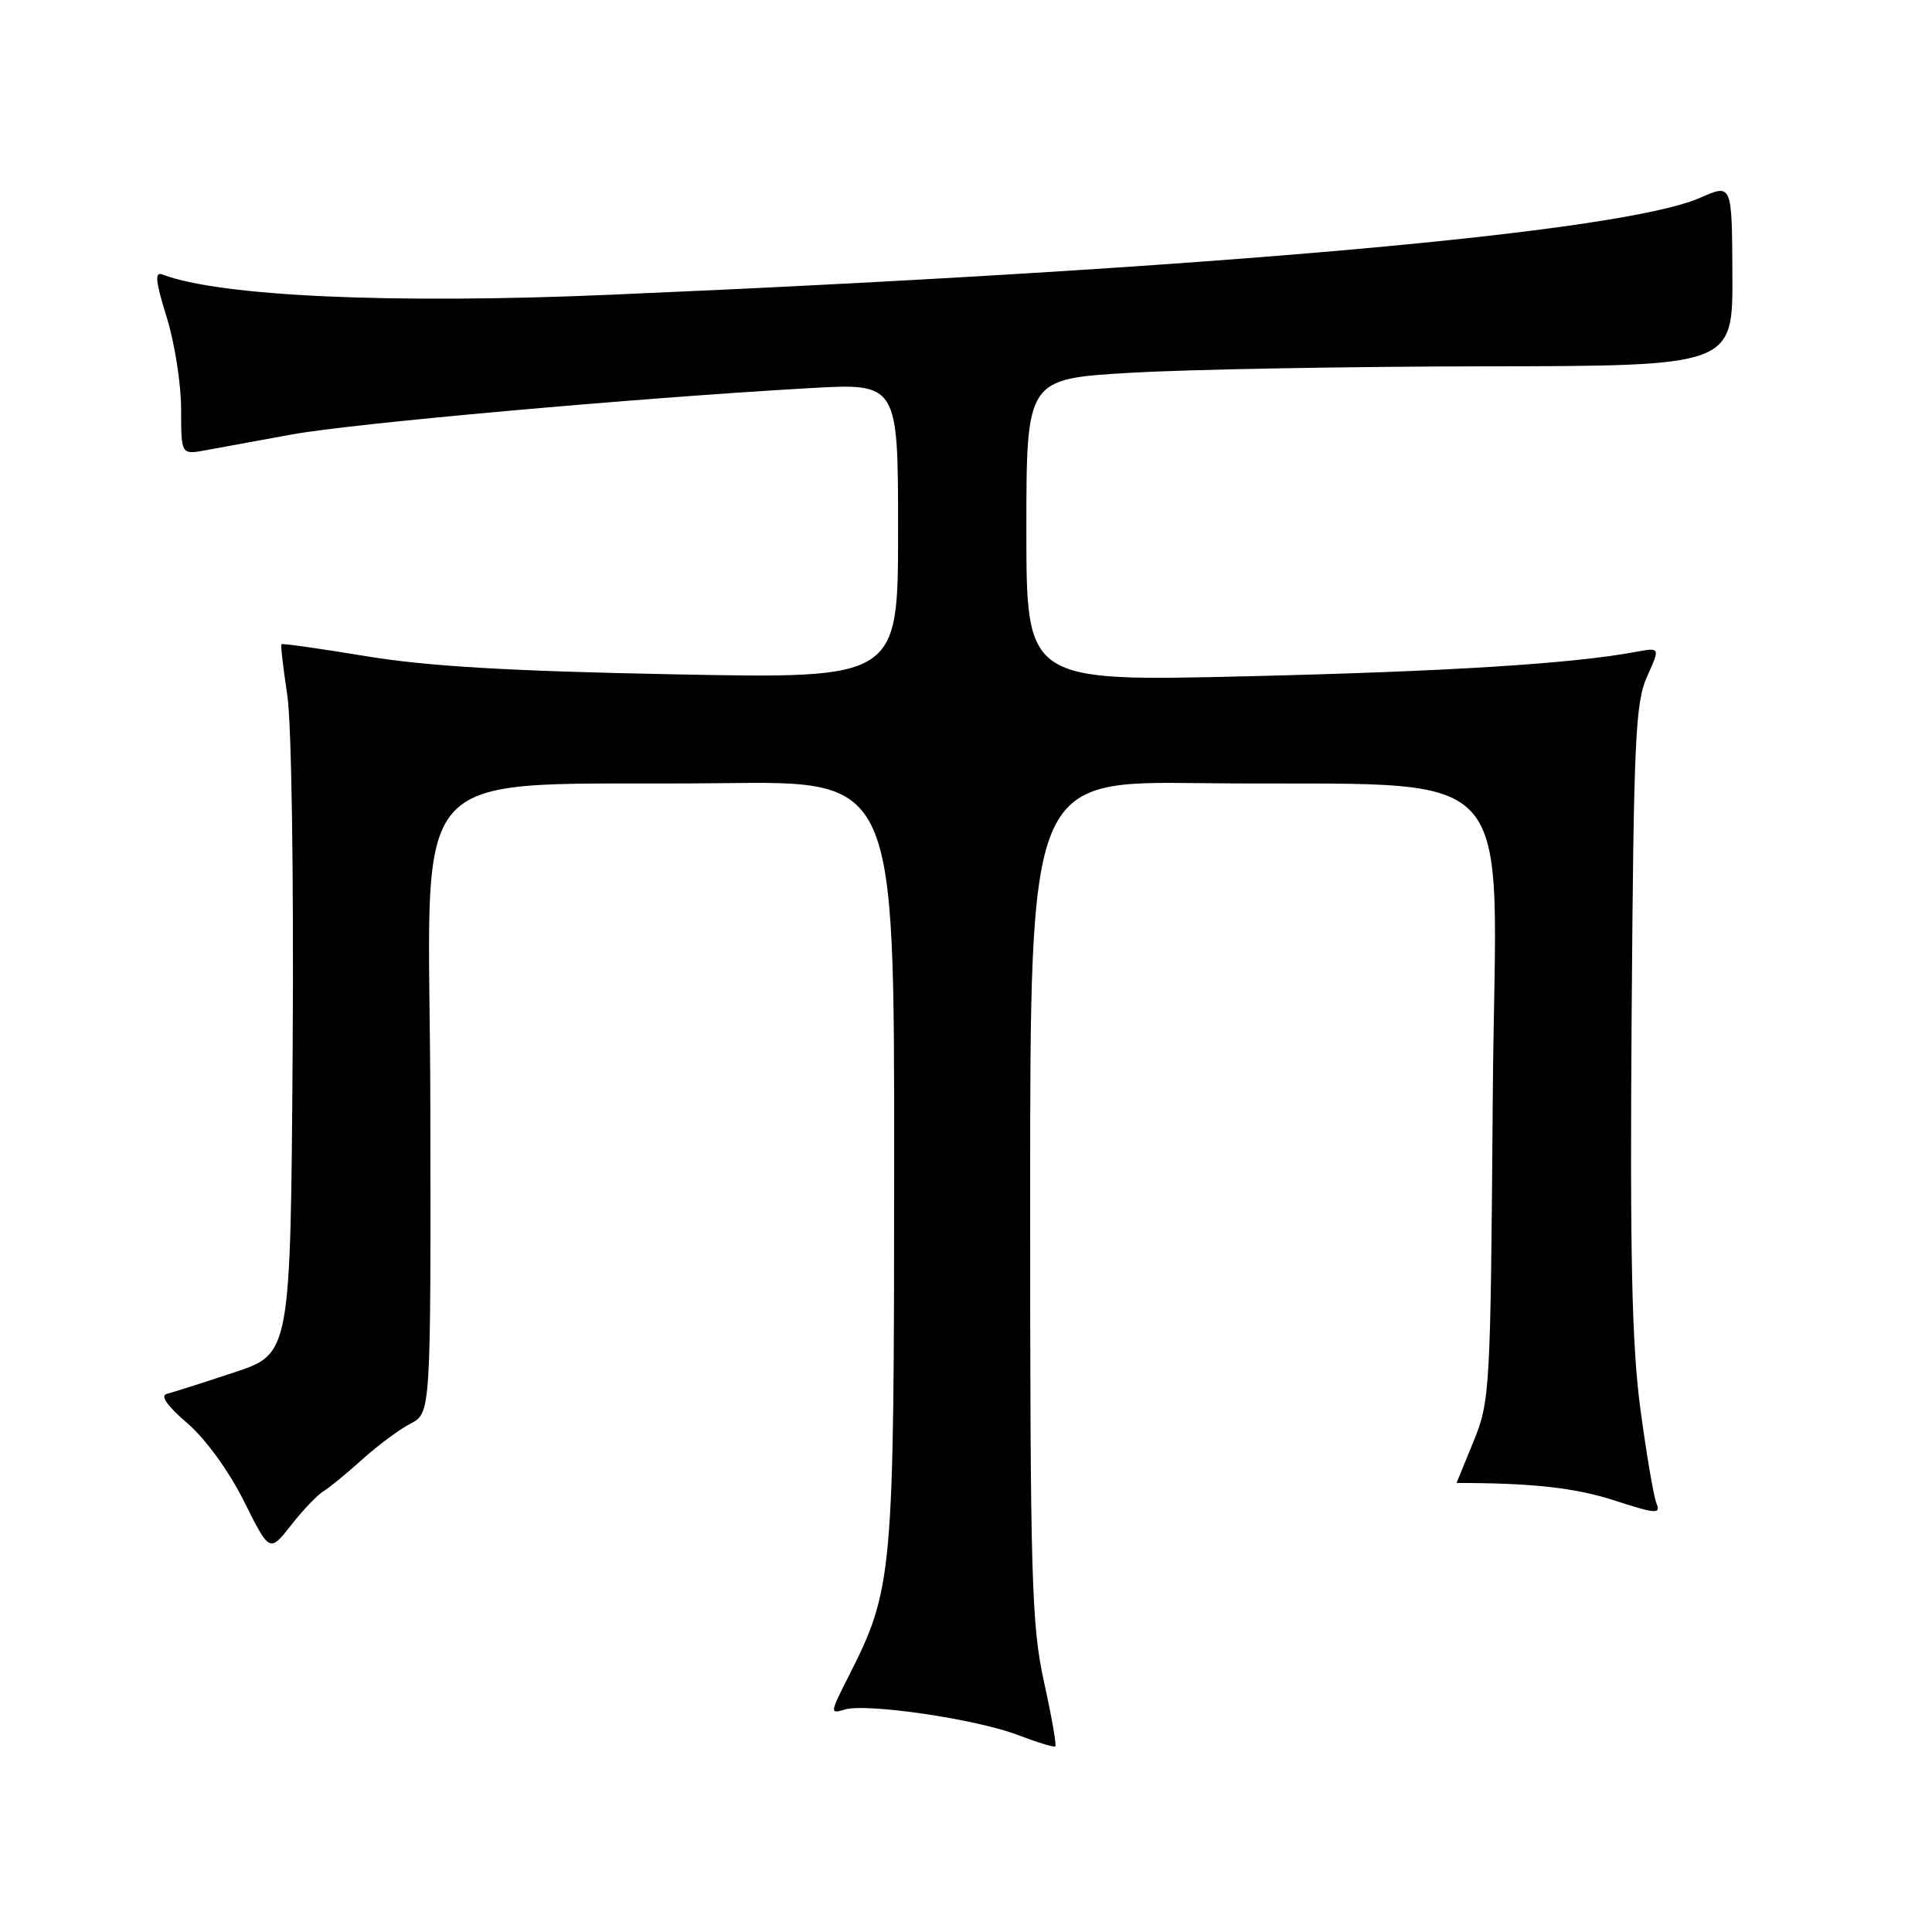 <?xml version="1.0" encoding="UTF-8" standalone="no"?>
<!DOCTYPE svg PUBLIC "-//W3C//DTD SVG 1.1//EN" "http://www.w3.org/Graphics/SVG/1.1/DTD/svg11.dtd" >
<svg xmlns="http://www.w3.org/2000/svg" xmlns:xlink="http://www.w3.org/1999/xlink" version="1.1" viewBox="0 0 256 256">
 <g >
 <path fill="currentColor"
d=" M 138.33 222.83 C 136.68 215.31 136.50 209.12 136.50 159.00 C 136.50 103.50 136.50 103.50 159.00 103.77 C 202.71 104.28 198.15 99.39 197.80 145.34 C 197.51 184.33 197.43 185.66 195.25 191.00 C 194.01 194.03 193.00 196.50 193.00 196.50 C 202.96 196.50 208.68 197.13 213.83 198.79 C 219.49 200.62 220.08 200.66 219.48 199.17 C 219.11 198.25 218.15 192.60 217.35 186.62 C 216.23 178.23 215.97 166.30 216.20 134.62 C 216.47 98.05 216.69 93.07 218.25 89.64 C 219.99 85.78 219.99 85.78 216.75 86.38 C 208.26 87.95 192.02 88.97 165.25 89.61 C 136.00 90.31 136.00 90.31 136.00 70.26 C 136.00 50.20 136.00 50.20 149.75 49.40 C 157.31 48.95 178.37 48.57 196.55 48.54 C 229.61 48.50 229.61 48.50 229.55 36.42 C 229.50 24.34 229.50 24.34 225.30 26.20 C 214.89 30.79 160.75 35.62 81.00 39.05 C 51.95 40.31 29.09 39.27 21.52 36.37 C 20.47 35.97 20.60 37.26 22.08 42.01 C 23.14 45.40 24.00 50.90 24.00 54.22 C 24.00 60.26 24.00 60.26 27.25 59.66 C 29.04 59.34 34.17 58.39 38.66 57.57 C 46.66 56.11 84.01 52.76 107.25 51.43 C 119.00 50.76 119.00 50.76 119.00 70.35 C 119.00 89.94 119.00 89.94 89.25 89.35 C 67.49 88.93 56.55 88.28 48.52 86.95 C 42.48 85.95 37.43 85.24 37.30 85.36 C 37.17 85.49 37.52 88.50 38.06 92.05 C 38.63 95.76 38.93 115.71 38.78 138.95 C 38.50 179.39 38.50 179.39 31.00 181.86 C 26.88 183.23 22.87 184.50 22.10 184.70 C 21.20 184.93 22.15 186.29 24.80 188.56 C 27.21 190.63 30.30 194.87 32.31 198.89 C 35.72 205.72 35.72 205.72 38.56 202.11 C 40.11 200.12 42.04 198.11 42.83 197.62 C 43.62 197.14 45.95 195.24 47.99 193.39 C 50.03 191.55 52.91 189.41 54.39 188.64 C 57.09 187.24 57.09 187.24 57.02 146.21 C 56.95 99.26 52.33 104.28 96.00 103.77 C 118.50 103.50 118.50 103.50 118.48 154.00 C 118.47 209.12 118.35 210.46 112.37 222.27 C 109.99 226.94 109.97 227.14 111.90 226.53 C 114.72 225.64 129.33 227.77 134.88 229.90 C 137.42 230.87 139.65 231.55 139.83 231.41 C 140.02 231.28 139.34 227.42 138.33 222.83 Z "/>
</g>
</svg>